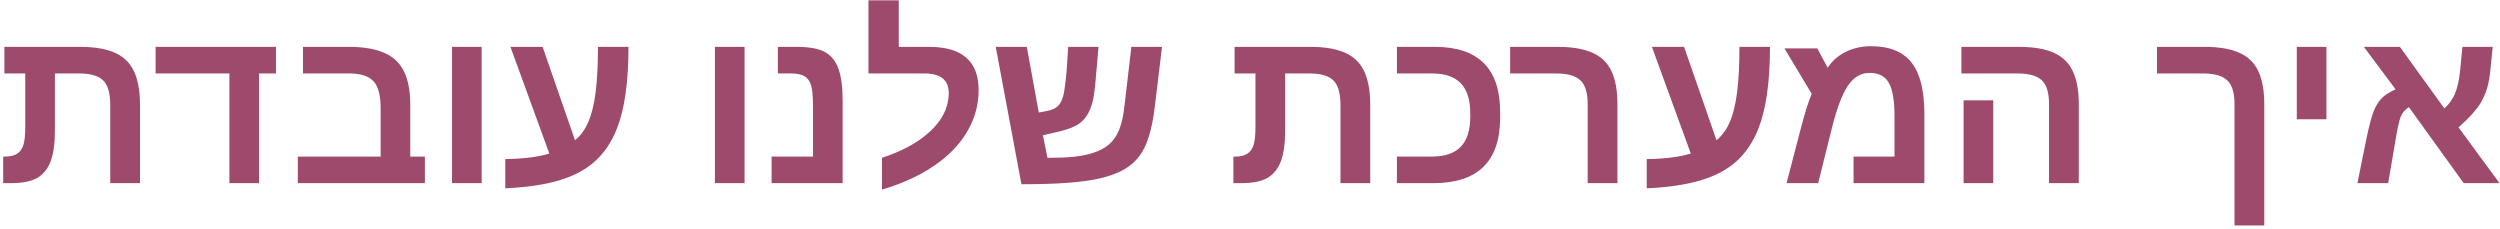 <svg width="578" height="53" viewBox="0 0 578 53" fill="none" xmlns="http://www.w3.org/2000/svg">
<path d="M11.702 37.318C11.025 39.062 9.984 40.34 8.579 41.152C7.174 41.948 5.134 42.346 2.46 42.346H0.733V36.201H1.165C2.333 36.201 3.264 35.981 3.958 35.541C4.635 35.101 5.118 34.432 5.405 33.535C5.693 32.621 5.837 31.241 5.837 29.396V16.98H1.013V10.836H18.685C23.56 10.836 27.055 11.868 29.171 13.933C31.304 15.982 32.37 19.384 32.37 24.14V42.346H25.489V24.242C25.489 21.534 24.939 19.646 23.839 18.58C22.739 17.513 20.885 16.98 18.278 16.98H12.692V30.285C12.692 33.213 12.362 35.558 11.702 37.318ZM59.894 16.98V42.346H53.038V16.98H35.976V10.836H63.804V16.98H59.894ZM98.233 36.201V42.346H68.856V36.201H88.001V24.978C88.001 22.016 87.442 19.942 86.325 18.758C85.225 17.573 83.338 16.98 80.663 16.98H70.05V10.836H80.765C85.707 10.836 89.287 11.868 91.505 13.933C93.739 15.998 94.856 19.384 94.856 24.09V36.201H98.233ZM111.36 10.836V42.346H104.505V10.836H111.36ZM116.819 36.785C121.203 36.7 124.597 36.269 127.001 35.49L118.013 10.836H125.452L132.942 32.418C134.229 31.385 135.253 29.98 136.015 28.203C136.793 26.409 137.36 24.098 137.716 21.271C138.071 18.427 138.249 14.949 138.249 10.836H145.308C145.308 18.944 144.41 25.258 142.616 29.777C141.414 32.824 139.73 35.329 137.563 37.293C135.397 39.239 132.621 40.712 129.235 41.711C125.85 42.709 121.711 43.319 116.819 43.539V36.785ZM172.146 10.836V42.346H165.29V10.836H172.146ZM194.819 23.252V42.346H178.392V36.201H187.964V24.572C187.964 22.287 187.812 20.653 187.507 19.672C187.202 18.707 186.694 18.021 185.983 17.615C185.272 17.192 184.231 16.98 182.86 16.98H179.839V10.836H184.155C187.067 10.836 189.242 11.225 190.681 12.004C192.119 12.782 193.169 14.06 193.829 15.838C194.489 17.615 194.819 20.086 194.819 23.252ZM203.909 36.48C208.039 35.126 211.374 33.416 213.913 31.351C215.674 29.946 217.019 28.415 217.95 26.756C218.881 25.08 219.347 23.328 219.347 21.5C219.347 18.487 217.459 16.98 213.685 16.98H200.786V0.07H207.794V10.836H214.827C222.444 10.836 226.253 14.162 226.253 20.814C226.253 23.997 225.5 26.976 223.993 29.752C222.504 32.511 220.371 34.974 217.595 37.14C213.938 39.984 209.377 42.218 203.909 43.843V36.48ZM259.819 39.222C258.431 40.001 256.722 40.644 254.69 41.152C252.676 41.643 250.162 42.007 247.149 42.244C244.153 42.481 240.489 42.599 236.155 42.599L230.214 10.836H237.399L240.167 26.019L242.021 25.664C243.172 25.444 244.018 25.071 244.56 24.547C245.118 24.005 245.541 23.201 245.829 22.134C245.965 21.61 246.091 20.882 246.21 19.951C246.345 19.003 246.472 17.852 246.591 16.498L246.972 10.836H253.979L253.218 19.519C253.116 20.704 252.972 21.771 252.786 22.718C252.6 23.666 252.363 24.487 252.075 25.181C251.517 26.569 250.729 27.653 249.714 28.431C248.715 29.21 247.124 29.862 244.94 30.387L241.132 31.275L242.173 36.48H242.782C244.898 36.48 246.769 36.396 248.394 36.226C250.035 36.04 251.432 35.761 252.583 35.388C254.123 34.914 255.393 34.254 256.392 33.408C257.39 32.545 258.177 31.402 258.753 29.98C259.328 28.541 259.735 26.722 259.972 24.521L261.571 10.836H268.655L267.03 24.343C266.692 27.255 266.218 29.667 265.608 31.58C265.016 33.493 264.246 35.05 263.298 36.252C262.367 37.437 261.207 38.427 259.819 39.222ZM296.128 37.318C295.451 39.062 294.41 40.34 293.005 41.152C291.6 41.948 289.56 42.346 286.886 42.346H285.159V36.201H285.591C286.759 36.201 287.69 35.981 288.384 35.541C289.061 35.101 289.543 34.432 289.831 33.535C290.119 32.621 290.263 31.241 290.263 29.396V16.98H285.438V10.836H303.11C307.985 10.836 311.481 11.868 313.597 13.933C315.729 15.982 316.796 19.384 316.796 24.14V42.346H309.915V24.242C309.915 21.534 309.365 19.646 308.265 18.58C307.164 17.513 305.311 16.98 302.704 16.98H297.118V30.285C297.118 33.213 296.788 35.558 296.128 37.318ZM346.833 27.213C346.833 37.301 341.687 42.346 331.396 42.346H322.966V36.201H331.015C334.045 36.201 336.287 35.439 337.743 33.916C339.199 32.392 339.927 30.073 339.927 26.959V26.273C339.927 23.108 339.199 20.772 337.743 19.265C336.287 17.742 334.078 16.98 331.116 16.98H322.966V10.836H331.751C341.806 10.836 346.833 15.863 346.833 25.918V27.213ZM373.95 24.09V42.346H367.069V24.039C367.069 21.415 366.502 19.587 365.368 18.554C364.251 17.505 362.364 16.98 359.706 16.98H349.144V10.836H360.112C363.447 10.836 366.121 11.284 368.136 12.181C370.167 13.062 371.64 14.475 372.554 16.422C373.485 18.351 373.95 20.907 373.95 24.09ZM380.729 36.785C385.114 36.7 388.507 36.269 390.911 35.49L381.923 10.836H389.362L396.853 32.418C398.139 31.385 399.163 29.98 399.925 28.203C400.703 26.409 401.271 24.098 401.626 21.271C401.981 18.427 402.159 14.949 402.159 10.836H409.218C409.218 18.944 408.321 25.258 406.526 29.777C405.325 32.824 403.64 35.329 401.474 37.293C399.307 39.239 396.531 40.712 393.146 41.711C389.76 42.709 385.621 43.319 380.729 43.539V36.785ZM432.552 10.683C436.868 10.683 440.008 11.953 441.972 14.492C443.935 17.014 444.917 20.958 444.917 26.324V42.346H428.54V36.201H438.011V26.857C438.011 23.286 437.579 20.73 436.716 19.189C435.869 17.632 434.371 16.853 432.222 16.853C430.241 16.853 428.574 17.843 427.22 19.824C425.866 21.855 424.604 25.241 423.437 29.98L420.364 42.346H413.052L416.479 29.193C416.903 27.602 417.309 26.18 417.698 24.927C418.104 23.675 418.494 22.6 418.866 21.703L412.569 11.191H420.161L422.548 15.66C423.563 14.103 424.951 12.884 426.712 12.004C428.489 11.123 430.436 10.683 432.552 10.683ZM480.616 24.09V42.346H473.735V24.039C473.735 21.449 473.185 19.629 472.085 18.58C470.985 17.513 469.072 16.98 466.347 16.98H453.474V10.836H466.778C470.113 10.836 472.787 11.284 474.802 12.181C476.833 13.079 478.306 14.5 479.22 16.447C480.151 18.377 480.616 20.924 480.616 24.09ZM460.837 23.201V42.346H453.981V23.201H460.837ZM523.501 24.09V52.121H516.62V24.039C516.62 21.415 516.053 19.587 514.919 18.554C513.802 17.505 511.914 16.98 509.257 16.98H498.694V10.836H509.663C512.998 10.836 515.672 11.284 517.687 12.181C519.718 13.062 521.19 14.475 522.104 16.422C523.035 18.351 523.501 20.907 523.501 24.09ZM537.872 10.836V27.568H531.017V10.836H537.872ZM553.716 33.154L552.142 42.346H545.032L547.165 31.834C547.774 28.922 548.333 26.849 548.841 25.613C549.349 24.36 549.975 23.37 550.72 22.642C551.481 21.898 552.531 21.237 553.868 20.662L546.53 10.836H554.858L565.142 25.08C566.208 24.115 567.021 22.981 567.579 21.677C568.138 20.374 568.535 18.614 568.772 16.396L569.306 10.836H576.313L575.704 16.853C575.518 18.563 575.179 20.078 574.688 21.398C574.35 22.295 573.935 23.142 573.444 23.937C572.953 24.716 572.31 25.545 571.515 26.425C570.736 27.289 569.703 28.296 568.417 29.447L577.888 42.346H569.61L556.94 24.775C556.043 25.3 555.4 26.062 555.011 27.06C554.825 27.568 554.621 28.33 554.401 29.346C554.181 30.361 553.953 31.631 553.716 33.154Z" fill="#9E4A6C"/>
</svg>

